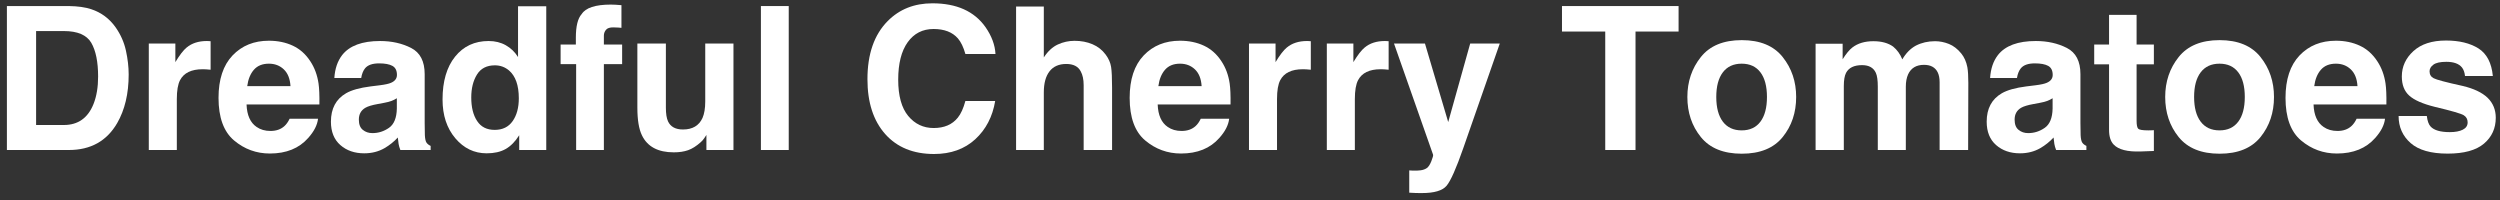 <svg width="300" height="24" viewBox="0 0 300 24" fill="none" xmlns="http://www.w3.org/2000/svg">
<rect x="0" y="0" width="300" height="24" fill="#333333" stroke="none"/>
<path fill-rule="evenodd" clip-rule="evenodd" d="M0.828 18H8.27C10.879 18 12.809 16.926 14.059 14.777C14.98 13.184 15.441 11.238 15.441 8.941C15.441 8.035 15.332 7.082 15.113 6.082C14.895 5.082 14.484 4.152 13.883 3.293C13.133 2.23 12.152 1.5 10.941 1.102C10.23 0.867 9.34 0.742 8.27 0.727H0.828V18ZM7.66 3.727C9.301 3.727 10.398 4.195 10.953 5.133C11.5 6.078 11.773 7.43 11.773 9.188C11.773 10.461 11.59 11.559 11.223 12.48C10.551 14.16 9.363 15 7.66 15H4.332V3.727H7.66Z" fill="white"/>
<path d="M24.312 8.309C22.969 8.309 22.066 8.746 21.605 9.621C21.348 10.113 21.219 10.871 21.219 11.895V18H17.855V5.227H21.043V7.453C21.559 6.602 22.008 6.02 22.391 5.707C23.016 5.184 23.828 4.922 24.828 4.922C24.891 4.922 24.943 4.924 24.986 4.928C25.029 4.932 25.125 4.938 25.273 4.945V8.367C25.062 8.344 24.875 8.328 24.711 8.32C24.547 8.312 24.414 8.309 24.312 8.309Z" fill="white"/>
<path fill-rule="evenodd" clip-rule="evenodd" d="M36.98 16.559C37.684 15.777 38.078 15.008 38.164 14.25H34.754C34.574 14.625 34.367 14.918 34.133 15.129C33.703 15.52 33.145 15.715 32.457 15.715C31.809 15.715 31.254 15.555 30.793 15.234C30.035 14.719 29.633 13.82 29.586 12.539H38.328C38.344 11.438 38.309 10.594 38.223 10.008C38.074 9.008 37.75 8.129 37.25 7.371C36.695 6.512 35.992 5.883 35.141 5.484C34.289 5.086 33.332 4.887 32.27 4.887C30.48 4.887 29.025 5.477 27.904 6.656C26.783 7.836 26.223 9.531 26.223 11.742C26.223 14.102 26.844 15.805 28.086 16.852C29.328 17.898 30.762 18.422 32.387 18.422C34.355 18.422 35.887 17.801 36.98 16.559ZM34.057 8.326C34.537 8.783 34.805 9.453 34.859 10.336H29.668C29.777 9.508 30.045 8.852 30.471 8.367C30.896 7.883 31.496 7.641 32.27 7.641C32.98 7.641 33.576 7.869 34.057 8.326Z" fill="white"/>
<path fill-rule="evenodd" clip-rule="evenodd" d="M45.605 4.922C43.457 4.922 41.941 5.484 41.059 6.609C40.504 7.328 40.191 8.246 40.121 9.363H43.344C43.422 8.871 43.578 8.48 43.812 8.191C44.141 7.801 44.699 7.605 45.488 7.605C46.191 7.605 46.725 7.705 47.088 7.904C47.451 8.104 47.633 8.465 47.633 8.988C47.633 9.418 47.395 9.734 46.918 9.938C46.652 10.055 46.211 10.152 45.594 10.23L44.457 10.371C43.168 10.535 42.191 10.809 41.527 11.191C40.316 11.895 39.711 13.031 39.711 14.602C39.711 15.812 40.088 16.748 40.842 17.408C41.596 18.068 42.551 18.398 43.707 18.398C44.613 18.398 45.426 18.191 46.145 17.777C46.746 17.426 47.277 17 47.738 16.5C47.762 16.789 47.793 17.047 47.832 17.273C47.871 17.5 47.941 17.742 48.043 18H51.676V17.508C51.457 17.406 51.293 17.277 51.184 17.121C51.074 16.965 51.008 16.668 50.984 16.23C50.969 15.652 50.961 15.16 50.961 14.754V8.895C50.961 7.355 50.418 6.309 49.332 5.754C48.246 5.199 47.004 4.922 45.605 4.922ZM44.691 15.973C44.238 15.973 43.855 15.844 43.543 15.586C43.223 15.336 43.062 14.926 43.062 14.355C43.062 13.715 43.32 13.242 43.836 12.938C44.141 12.758 44.645 12.605 45.348 12.48L46.098 12.34C46.473 12.27 46.768 12.193 46.982 12.111C47.197 12.029 47.41 11.922 47.621 11.789V13.031C47.598 14.148 47.283 14.918 46.678 15.34C46.072 15.762 45.41 15.973 44.691 15.973Z" fill="white"/>
<path fill-rule="evenodd" clip-rule="evenodd" d="M65.551 18V0.75H62.164V6.844C61.789 6.242 61.301 5.771 60.699 5.432C60.098 5.092 59.41 4.922 58.637 4.922C56.957 4.922 55.615 5.547 54.611 6.797C53.607 8.047 53.105 9.762 53.105 11.941C53.105 13.832 53.615 15.381 54.635 16.588C55.654 17.795 56.91 18.398 58.402 18.398C59.309 18.398 60.066 18.227 60.676 17.883C61.285 17.539 61.828 16.988 62.305 16.23V18H65.551ZM57.254 14.52C56.785 13.816 56.551 12.875 56.551 11.695C56.551 10.602 56.779 9.686 57.236 8.947C57.693 8.209 58.41 7.84 59.387 7.84C60.027 7.84 60.59 8.043 61.074 8.449C61.863 9.121 62.258 10.238 62.258 11.801C62.258 12.918 62.012 13.828 61.52 14.531C61.027 15.234 60.309 15.586 59.363 15.586C58.418 15.586 57.715 15.23 57.254 14.52Z" fill="white"/>
<path d="M74.574 0.621V3.34C74.387 3.316 74.072 3.299 73.631 3.287C73.189 3.275 72.885 3.373 72.717 3.58C72.549 3.787 72.465 4.016 72.465 4.266V5.344H74.656V7.699H72.465V18H69.137V7.699H67.273V5.344H69.102V4.523C69.102 3.156 69.332 2.215 69.793 1.699C70.277 0.934 71.445 0.551 73.297 0.551C73.508 0.551 73.699 0.557 73.871 0.568C74.043 0.58 74.277 0.598 74.574 0.621Z" fill="white"/>
<path d="M84.769 16.195C84.738 16.234 84.66 16.352 84.535 16.547C84.41 16.742 84.262 16.914 84.09 17.062C83.566 17.531 83.061 17.852 82.572 18.023C82.084 18.195 81.512 18.281 80.856 18.281C78.965 18.281 77.691 17.602 77.035 16.242C76.668 15.492 76.484 14.387 76.484 12.926V5.227H79.906V12.926C79.906 13.652 79.992 14.199 80.164 14.566C80.469 15.215 81.066 15.539 81.957 15.539C83.098 15.539 83.879 15.078 84.301 14.156C84.519 13.656 84.629 12.996 84.629 12.176V5.227H88.016V18H84.769V16.195Z" fill="white"/>
<path d="M91.309 0.727H94.648V18H91.309V0.727Z" fill="white"/>
<path d="M117.031 16.711C115.742 17.891 114.094 18.48 112.086 18.48C109.602 18.48 107.648 17.684 106.227 16.09C104.805 14.488 104.094 12.293 104.094 9.504C104.094 6.488 104.902 4.164 106.52 2.531C107.926 1.109 109.715 0.398 111.887 0.398C114.793 0.398 116.918 1.352 118.262 3.258C119.004 4.328 119.402 5.402 119.457 6.48H115.848C115.613 5.652 115.312 5.027 114.945 4.605C114.289 3.855 113.316 3.48 112.027 3.48C110.715 3.48 109.68 4.01 108.922 5.068C108.164 6.127 107.785 7.625 107.785 9.562C107.785 11.5 108.186 12.951 108.986 13.916C109.787 14.881 110.805 15.363 112.039 15.363C113.305 15.363 114.27 14.949 114.934 14.121C115.301 13.676 115.605 13.008 115.848 12.117H119.422C119.109 14 118.312 15.531 117.031 16.711Z" fill="white"/>
<path d="M133.449 10.5V18H130.039V10.23C130.039 9.543 129.922 8.988 129.688 8.566C129.383 7.973 128.805 7.676 127.953 7.676C127.07 7.676 126.4 7.971 125.943 8.561C125.486 9.15 125.258 9.992 125.258 11.086V18H121.93V0.785H125.258V6.891C125.742 6.148 126.303 5.631 126.939 5.338C127.576 5.045 128.246 4.898 128.949 4.898C129.738 4.898 130.455 5.035 131.1 5.309C131.744 5.582 132.273 6 132.688 6.562C133.039 7.039 133.254 7.529 133.332 8.033C133.41 8.537 133.449 9.359 133.449 10.5Z" fill="white"/>
<path fill-rule="evenodd" clip-rule="evenodd" d="M146.316 16.559C147.02 15.777 147.414 15.008 147.5 14.25H144.09C143.91 14.625 143.703 14.918 143.469 15.129C143.039 15.52 142.48 15.715 141.793 15.715C141.145 15.715 140.59 15.555 140.129 15.234C139.371 14.719 138.969 13.82 138.922 12.539H147.664C147.68 11.438 147.645 10.594 147.559 10.008C147.41 9.008 147.086 8.129 146.586 7.371C146.031 6.512 145.328 5.883 144.477 5.484C143.625 5.086 142.668 4.887 141.605 4.887C139.816 4.887 138.361 5.477 137.24 6.656C136.119 7.836 135.559 9.531 135.559 11.742C135.559 14.102 136.18 15.805 137.422 16.852C138.664 17.898 140.098 18.422 141.723 18.422C143.691 18.422 145.223 17.801 146.316 16.559ZM143.393 8.326C143.873 8.783 144.141 9.453 144.195 10.336H139.004C139.113 9.508 139.381 8.852 139.807 8.367C140.232 7.883 140.832 7.641 141.605 7.641C142.316 7.641 142.912 7.869 143.393 8.326Z" fill="white"/>
<path d="M156.336 8.309C154.992 8.309 154.09 8.746 153.629 9.621C153.371 10.113 153.242 10.871 153.242 11.895V18H149.879V5.227H153.066V7.453C153.582 6.602 154.031 6.02 154.414 5.707C155.039 5.184 155.852 4.922 156.852 4.922C156.914 4.922 156.967 4.924 157.01 4.928C157.053 4.932 157.148 4.938 157.297 4.945V8.367C157.086 8.344 156.898 8.328 156.734 8.32C156.57 8.312 156.438 8.309 156.336 8.309Z" fill="white"/>
<path d="M165.676 8.309C164.332 8.309 163.43 8.746 162.969 9.621C162.711 10.113 162.582 10.871 162.582 11.895V18H159.219V5.227H162.406V7.453C162.922 6.602 163.371 6.02 163.754 5.707C164.379 5.184 165.191 4.922 166.191 4.922C166.254 4.922 166.307 4.924 166.35 4.928C166.393 4.932 166.488 4.938 166.637 4.945V8.367C166.426 8.344 166.238 8.328 166.074 8.32C165.91 8.312 165.777 8.309 165.676 8.309Z" fill="white"/>
<path d="M173.785 14.648L176.422 5.227H179.973L175.59 17.789C174.746 20.211 174.078 21.713 173.586 22.295C173.094 22.877 172.109 23.168 170.633 23.168C170.336 23.168 170.098 23.166 169.918 23.162C169.738 23.158 169.469 23.145 169.109 23.121V20.449L169.531 20.473C169.859 20.488 170.172 20.477 170.469 20.438C170.766 20.398 171.016 20.309 171.219 20.168C171.414 20.035 171.596 19.758 171.764 19.336C171.932 18.914 172 18.656 171.969 18.562L167.281 5.227H170.996L173.785 14.648Z" fill="white"/>
<path d="M201.43 0.727V3.785H196.262V18H192.629V3.785H187.438V0.727H201.43Z" fill="white"/>
<path fill-rule="evenodd" clip-rule="evenodd" d="M215.539 11.637C215.539 9.793 215 8.195 213.922 6.844C212.844 5.492 211.207 4.816 209.012 4.816C206.816 4.816 205.18 5.492 204.102 6.844C203.023 8.195 202.484 9.793 202.484 11.637C202.484 13.512 203.023 15.115 204.102 16.447C205.18 17.779 206.816 18.445 209.012 18.445C211.207 18.445 212.844 17.779 213.922 16.447C215 15.115 215.539 13.512 215.539 11.637ZM206.744 8.678C207.271 7.986 208.023 7.641 209 7.641C209.977 7.641 210.727 7.986 211.25 8.678C211.773 9.369 212.035 10.355 212.035 11.637C212.035 12.918 211.773 13.906 211.25 14.602C210.727 15.297 209.977 15.645 209 15.645C208.023 15.645 207.271 15.297 206.744 14.602C206.217 13.906 205.953 12.918 205.953 11.637C205.953 10.355 206.217 9.369 206.744 8.678Z" fill="white"/>
<path d="M225.102 8.742C224.82 8.125 224.27 7.816 223.449 7.816C222.496 7.816 221.855 8.125 221.527 8.742C221.348 9.094 221.258 9.617 221.258 10.312V18H217.871V5.25H221.117V7.113C221.531 6.449 221.922 5.977 222.289 5.695C222.938 5.195 223.777 4.945 224.809 4.945C225.785 4.945 226.574 5.16 227.176 5.59C227.66 5.988 228.027 6.5 228.277 7.125C228.715 6.375 229.258 5.824 229.906 5.473C230.594 5.121 231.359 4.945 232.203 4.945C232.766 4.945 233.32 5.055 233.867 5.273C234.414 5.492 234.91 5.875 235.355 6.422C235.715 6.867 235.957 7.414 236.082 8.062C236.16 8.492 236.199 9.121 236.199 9.949L236.176 18H232.754V9.867C232.754 9.383 232.676 8.984 232.52 8.672C232.223 8.078 231.676 7.781 230.879 7.781C229.957 7.781 229.32 8.164 228.969 8.93C228.789 9.336 228.699 9.824 228.699 10.395V18H225.336V10.395C225.336 9.637 225.258 9.086 225.102 8.742Z" fill="white"/>
<path fill-rule="evenodd" clip-rule="evenodd" d="M244.297 4.922C242.148 4.922 240.633 5.484 239.75 6.609C239.195 7.328 238.883 8.246 238.812 9.363H242.035C242.113 8.871 242.27 8.48 242.504 8.191C242.832 7.801 243.391 7.605 244.18 7.605C244.883 7.605 245.416 7.705 245.779 7.904C246.143 8.104 246.324 8.465 246.324 8.988C246.324 9.418 246.086 9.734 245.609 9.938C245.344 10.055 244.902 10.152 244.285 10.23L243.148 10.371C241.859 10.535 240.883 10.809 240.219 11.191C239.008 11.895 238.402 13.031 238.402 14.602C238.402 15.812 238.779 16.748 239.533 17.408C240.287 18.068 241.242 18.398 242.398 18.398C243.305 18.398 244.117 18.191 244.836 17.777C245.438 17.426 245.969 17 246.43 16.5C246.453 16.789 246.484 17.047 246.523 17.273C246.562 17.5 246.633 17.742 246.734 18H250.367V17.508C250.148 17.406 249.984 17.277 249.875 17.121C249.766 16.965 249.699 16.668 249.676 16.23C249.66 15.652 249.652 15.16 249.652 14.754V8.895C249.652 7.355 249.109 6.309 248.023 5.754C246.938 5.199 245.695 4.922 244.297 4.922ZM243.383 15.973C242.93 15.973 242.547 15.844 242.234 15.586C241.914 15.336 241.754 14.926 241.754 14.355C241.754 13.715 242.012 13.242 242.527 12.938C242.832 12.758 243.336 12.605 244.039 12.48L244.789 12.34C245.164 12.27 245.459 12.193 245.674 12.111C245.889 12.029 246.102 11.922 246.312 11.789V13.031C246.289 14.148 245.975 14.918 245.369 15.34C244.764 15.762 244.102 15.973 243.383 15.973Z" fill="white"/>
<path d="M258.465 15.621V18.117L256.883 18.176C255.305 18.23 254.227 17.957 253.648 17.355C253.273 16.973 253.086 16.383 253.086 15.586V7.723H251.305V5.344H253.086V1.781H256.391V5.344H258.465V7.723H256.391V14.473C256.391 14.996 256.457 15.322 256.59 15.451C256.723 15.58 257.129 15.645 257.809 15.645C257.91 15.645 258.018 15.643 258.131 15.639C258.244 15.635 258.355 15.629 258.465 15.621Z" fill="white"/>
<path fill-rule="evenodd" clip-rule="evenodd" d="M272.879 11.637C272.879 9.793 272.34 8.195 271.262 6.844C270.184 5.492 268.547 4.816 266.352 4.816C264.156 4.816 262.52 5.492 261.441 6.844C260.363 8.195 259.824 9.793 259.824 11.637C259.824 13.512 260.363 15.115 261.441 16.447C262.52 17.779 264.156 18.445 266.352 18.445C268.547 18.445 270.184 17.779 271.262 16.447C272.34 15.115 272.879 13.512 272.879 11.637ZM264.084 8.678C264.611 7.986 265.363 7.641 266.34 7.641C267.316 7.641 268.066 7.986 268.59 8.678C269.113 9.369 269.375 10.355 269.375 11.637C269.375 12.918 269.113 13.906 268.59 14.602C268.066 15.297 267.316 15.645 266.34 15.645C265.363 15.645 264.611 15.297 264.084 14.602C263.557 13.906 263.293 12.918 263.293 11.637C263.293 10.355 263.557 9.369 264.084 8.678Z" fill="white"/>
<path fill-rule="evenodd" clip-rule="evenodd" d="M285.02 16.559C285.723 15.777 286.117 15.008 286.203 14.25H282.793C282.613 14.625 282.406 14.918 282.172 15.129C281.742 15.52 281.184 15.715 280.496 15.715C279.848 15.715 279.293 15.555 278.832 15.234C278.074 14.719 277.672 13.82 277.625 12.539H286.367C286.383 11.438 286.348 10.594 286.262 10.008C286.113 9.008 285.789 8.129 285.289 7.371C284.734 6.512 284.031 5.883 283.18 5.484C282.328 5.086 281.371 4.887 280.309 4.887C278.52 4.887 277.064 5.477 275.943 6.656C274.822 7.836 274.262 9.531 274.262 11.742C274.262 14.102 274.883 15.805 276.125 16.852C277.367 17.898 278.801 18.422 280.426 18.422C282.395 18.422 283.926 17.801 285.02 16.559ZM282.096 8.326C282.576 8.783 282.844 9.453 282.898 10.336H277.707C277.816 9.508 278.084 8.852 278.51 8.367C278.936 7.883 279.535 7.641 280.309 7.641C281.02 7.641 281.615 7.869 282.096 8.326Z" fill="white"/>
<path d="M297.418 5.812C298.418 6.453 298.992 7.555 299.141 9.117H295.801C295.754 8.688 295.633 8.348 295.438 8.098C295.07 7.645 294.445 7.418 293.562 7.418C292.836 7.418 292.318 7.531 292.01 7.758C291.701 7.984 291.547 8.25 291.547 8.555C291.547 8.938 291.711 9.215 292.039 9.387C292.367 9.566 293.527 9.875 295.52 10.312C296.848 10.625 297.844 11.098 298.508 11.73C299.164 12.371 299.492 13.172 299.492 14.133C299.492 15.398 299.021 16.432 298.08 17.232C297.139 18.033 295.684 18.434 293.715 18.434C291.707 18.434 290.225 18.01 289.268 17.162C288.311 16.314 287.832 15.234 287.832 13.922H291.219C291.289 14.516 291.441 14.938 291.676 15.188C292.09 15.633 292.855 15.855 293.973 15.855C294.629 15.855 295.15 15.758 295.537 15.562C295.924 15.367 296.117 15.074 296.117 14.684C296.117 14.309 295.961 14.023 295.648 13.828C295.336 13.633 294.176 13.297 292.168 12.82C290.723 12.461 289.703 12.012 289.109 11.473C288.516 10.941 288.219 10.176 288.219 9.176C288.219 7.996 288.682 6.982 289.607 6.135C290.533 5.287 291.836 4.863 293.516 4.863C295.109 4.863 296.41 5.18 297.418 5.812Z" fill="white"/>
</svg>
